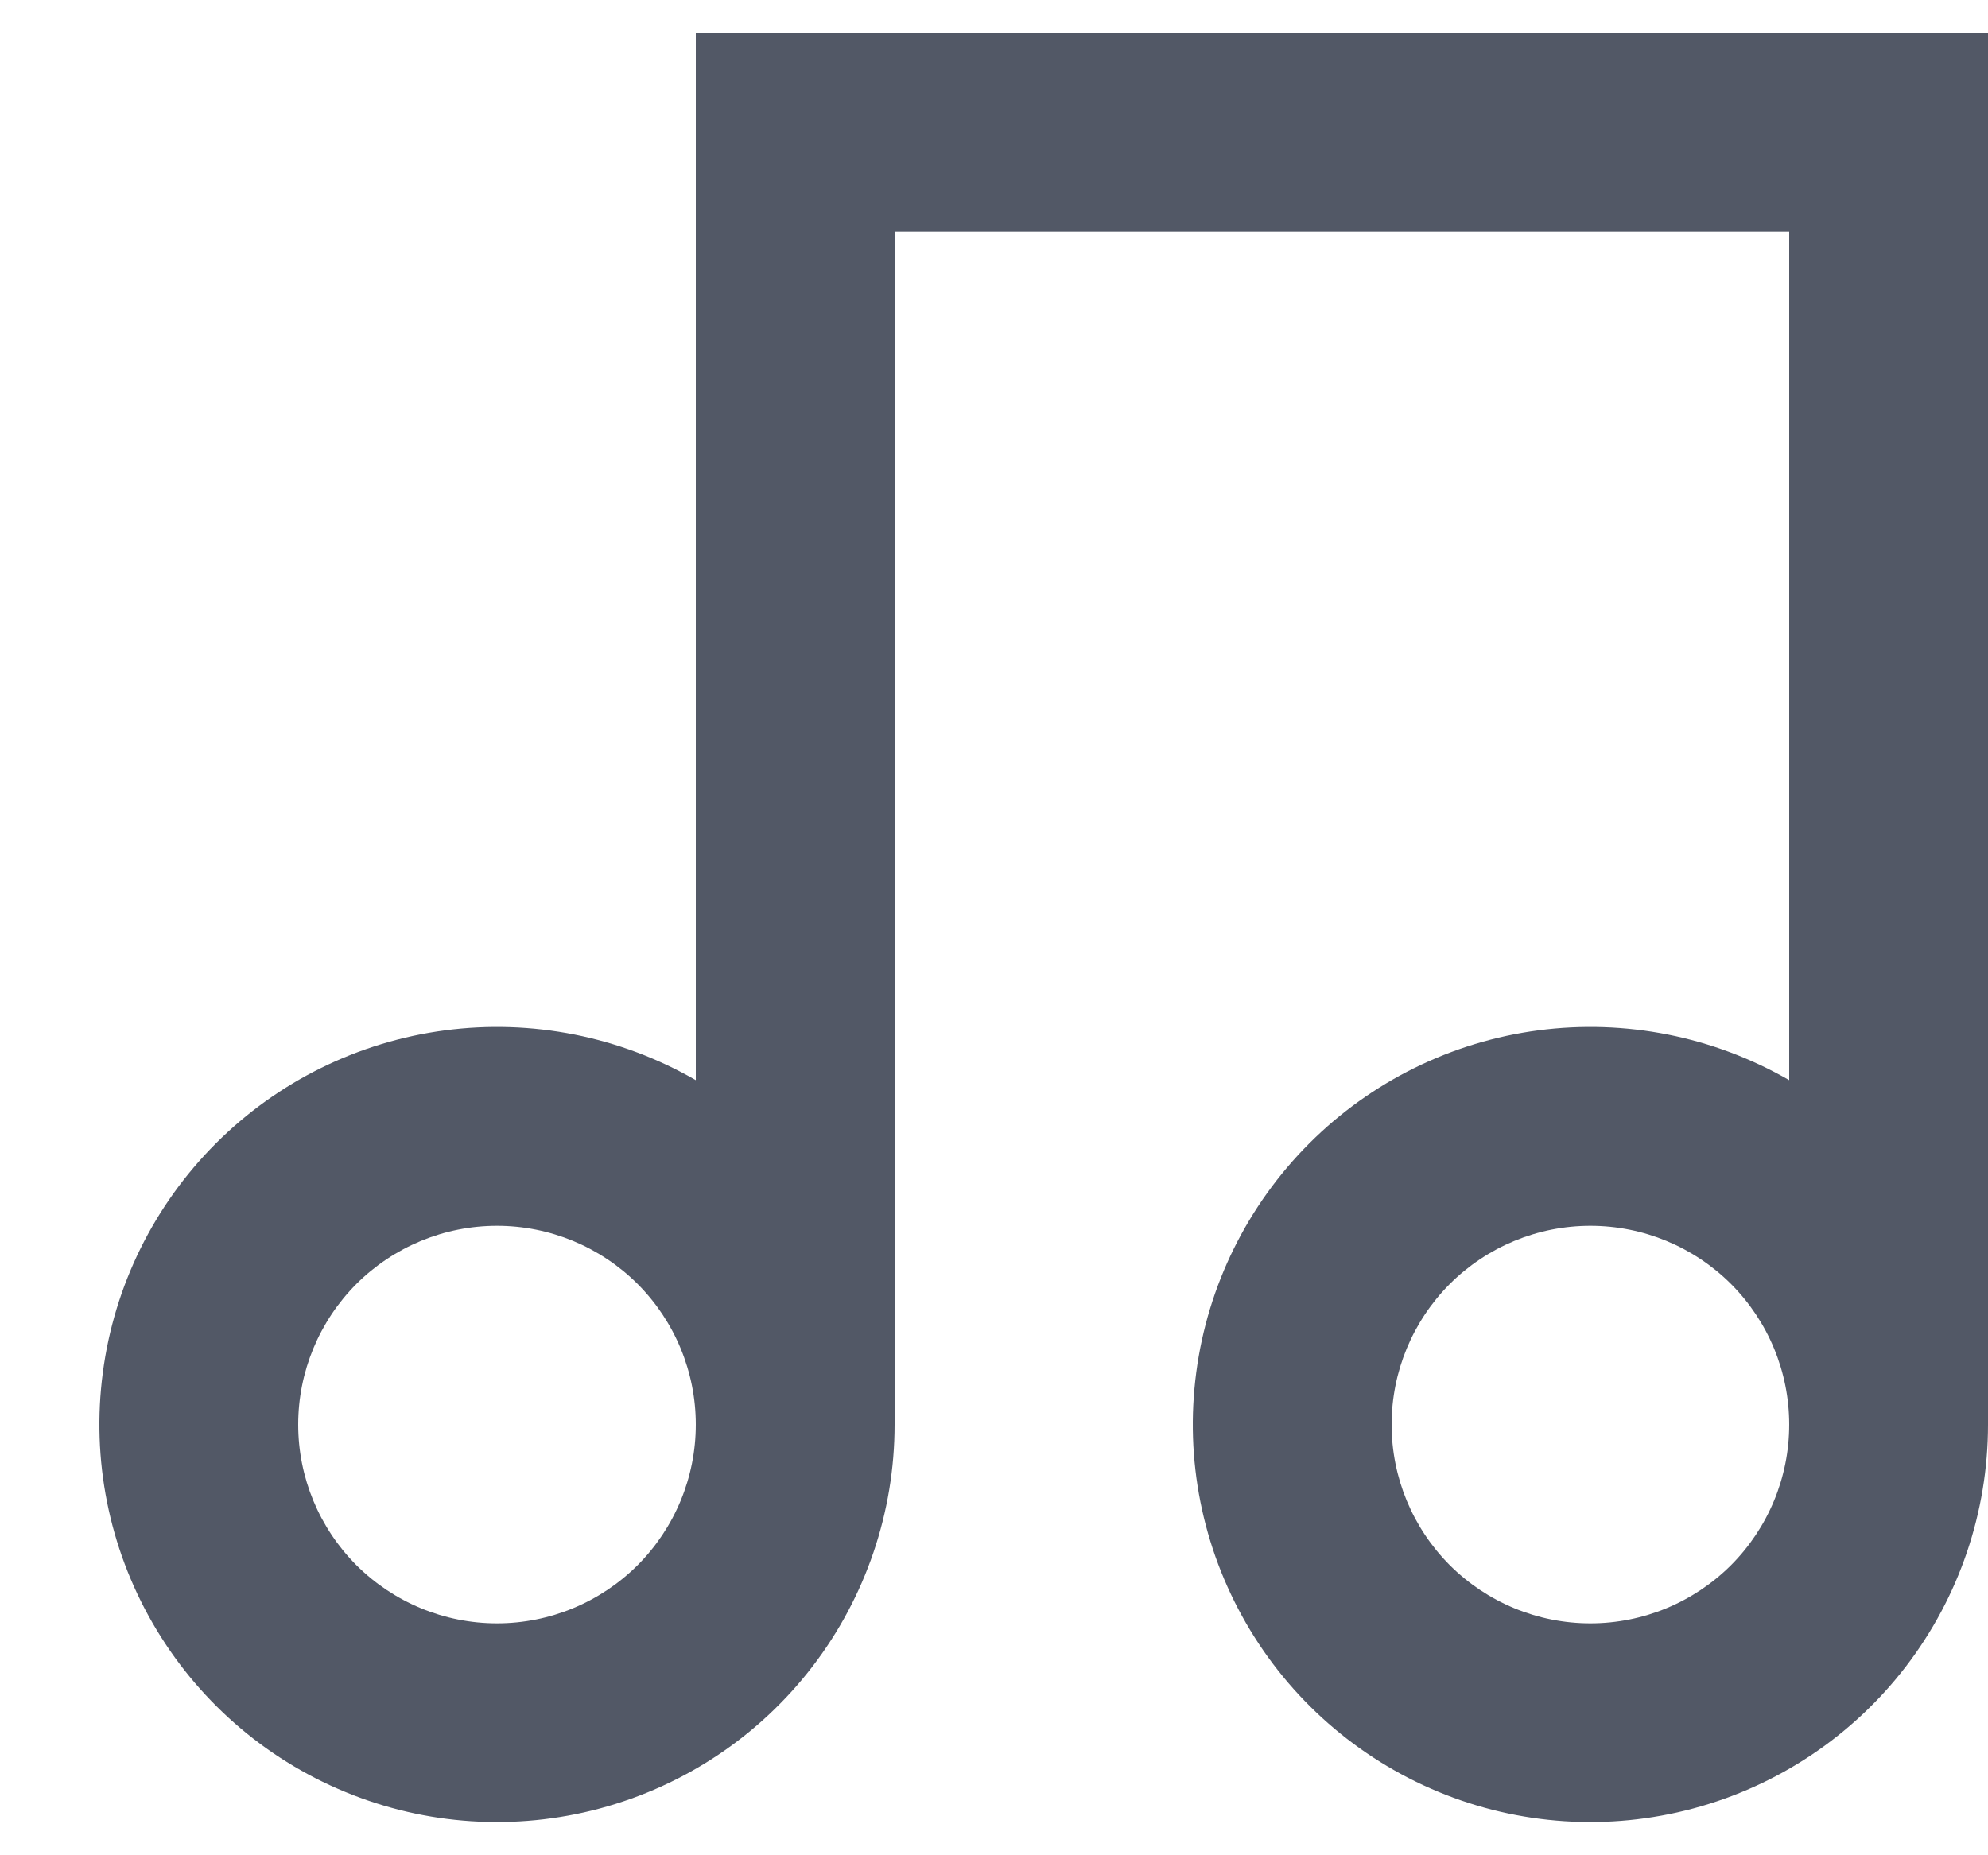 <svg width="15" height="14" viewBox="0 0 15 14" fill="none" xmlns="http://www.w3.org/2000/svg">
<path d="M15 0.25V10.75C15 11.41 14.782 12.052 14.38 12.576C13.978 13.1 13.414 13.476 12.776 13.647C12.138 13.818 11.462 13.774 10.852 13.521C10.242 13.268 9.732 12.821 9.402 12.249C9.072 11.677 8.939 11.012 9.026 10.357C9.112 9.703 9.412 9.095 9.879 8.628C10.346 8.161 10.954 7.861 11.608 7.775C12.263 7.689 12.928 7.821 13.5 8.151V1.75H6.75V10.75C6.75 11.41 6.532 12.052 6.13 12.576C5.728 13.1 5.164 13.476 4.526 13.647C3.888 13.818 3.212 13.774 2.602 13.521C1.991 13.268 1.482 12.821 1.152 12.249C0.822 11.677 0.689 11.012 0.776 10.357C0.862 9.703 1.162 9.095 1.629 8.628C2.096 8.161 2.704 7.861 3.359 7.775C4.013 7.689 4.678 7.821 5.25 8.151V0.25H15ZM3.75 12.25C4.148 12.25 4.529 12.092 4.811 11.811C5.092 11.529 5.25 11.148 5.25 10.75C5.25 10.352 5.092 9.971 4.811 9.689C4.529 9.408 4.148 9.25 3.75 9.25C3.352 9.25 2.971 9.408 2.689 9.689C2.408 9.971 2.25 10.352 2.25 10.75C2.25 11.148 2.408 11.529 2.689 11.811C2.971 12.092 3.352 12.25 3.75 12.25ZM12 12.25C12.398 12.25 12.779 12.092 13.061 11.811C13.342 11.529 13.5 11.148 13.5 10.75C13.5 10.352 13.342 9.971 13.061 9.689C12.779 9.408 12.398 9.25 12 9.25C11.602 9.25 11.221 9.408 10.939 9.689C10.658 9.971 10.5 10.352 10.5 10.75C10.5 11.148 10.658 11.529 10.939 11.811C11.221 12.092 11.602 12.25 12 12.25Z" fill="#525866"/>
</svg>
